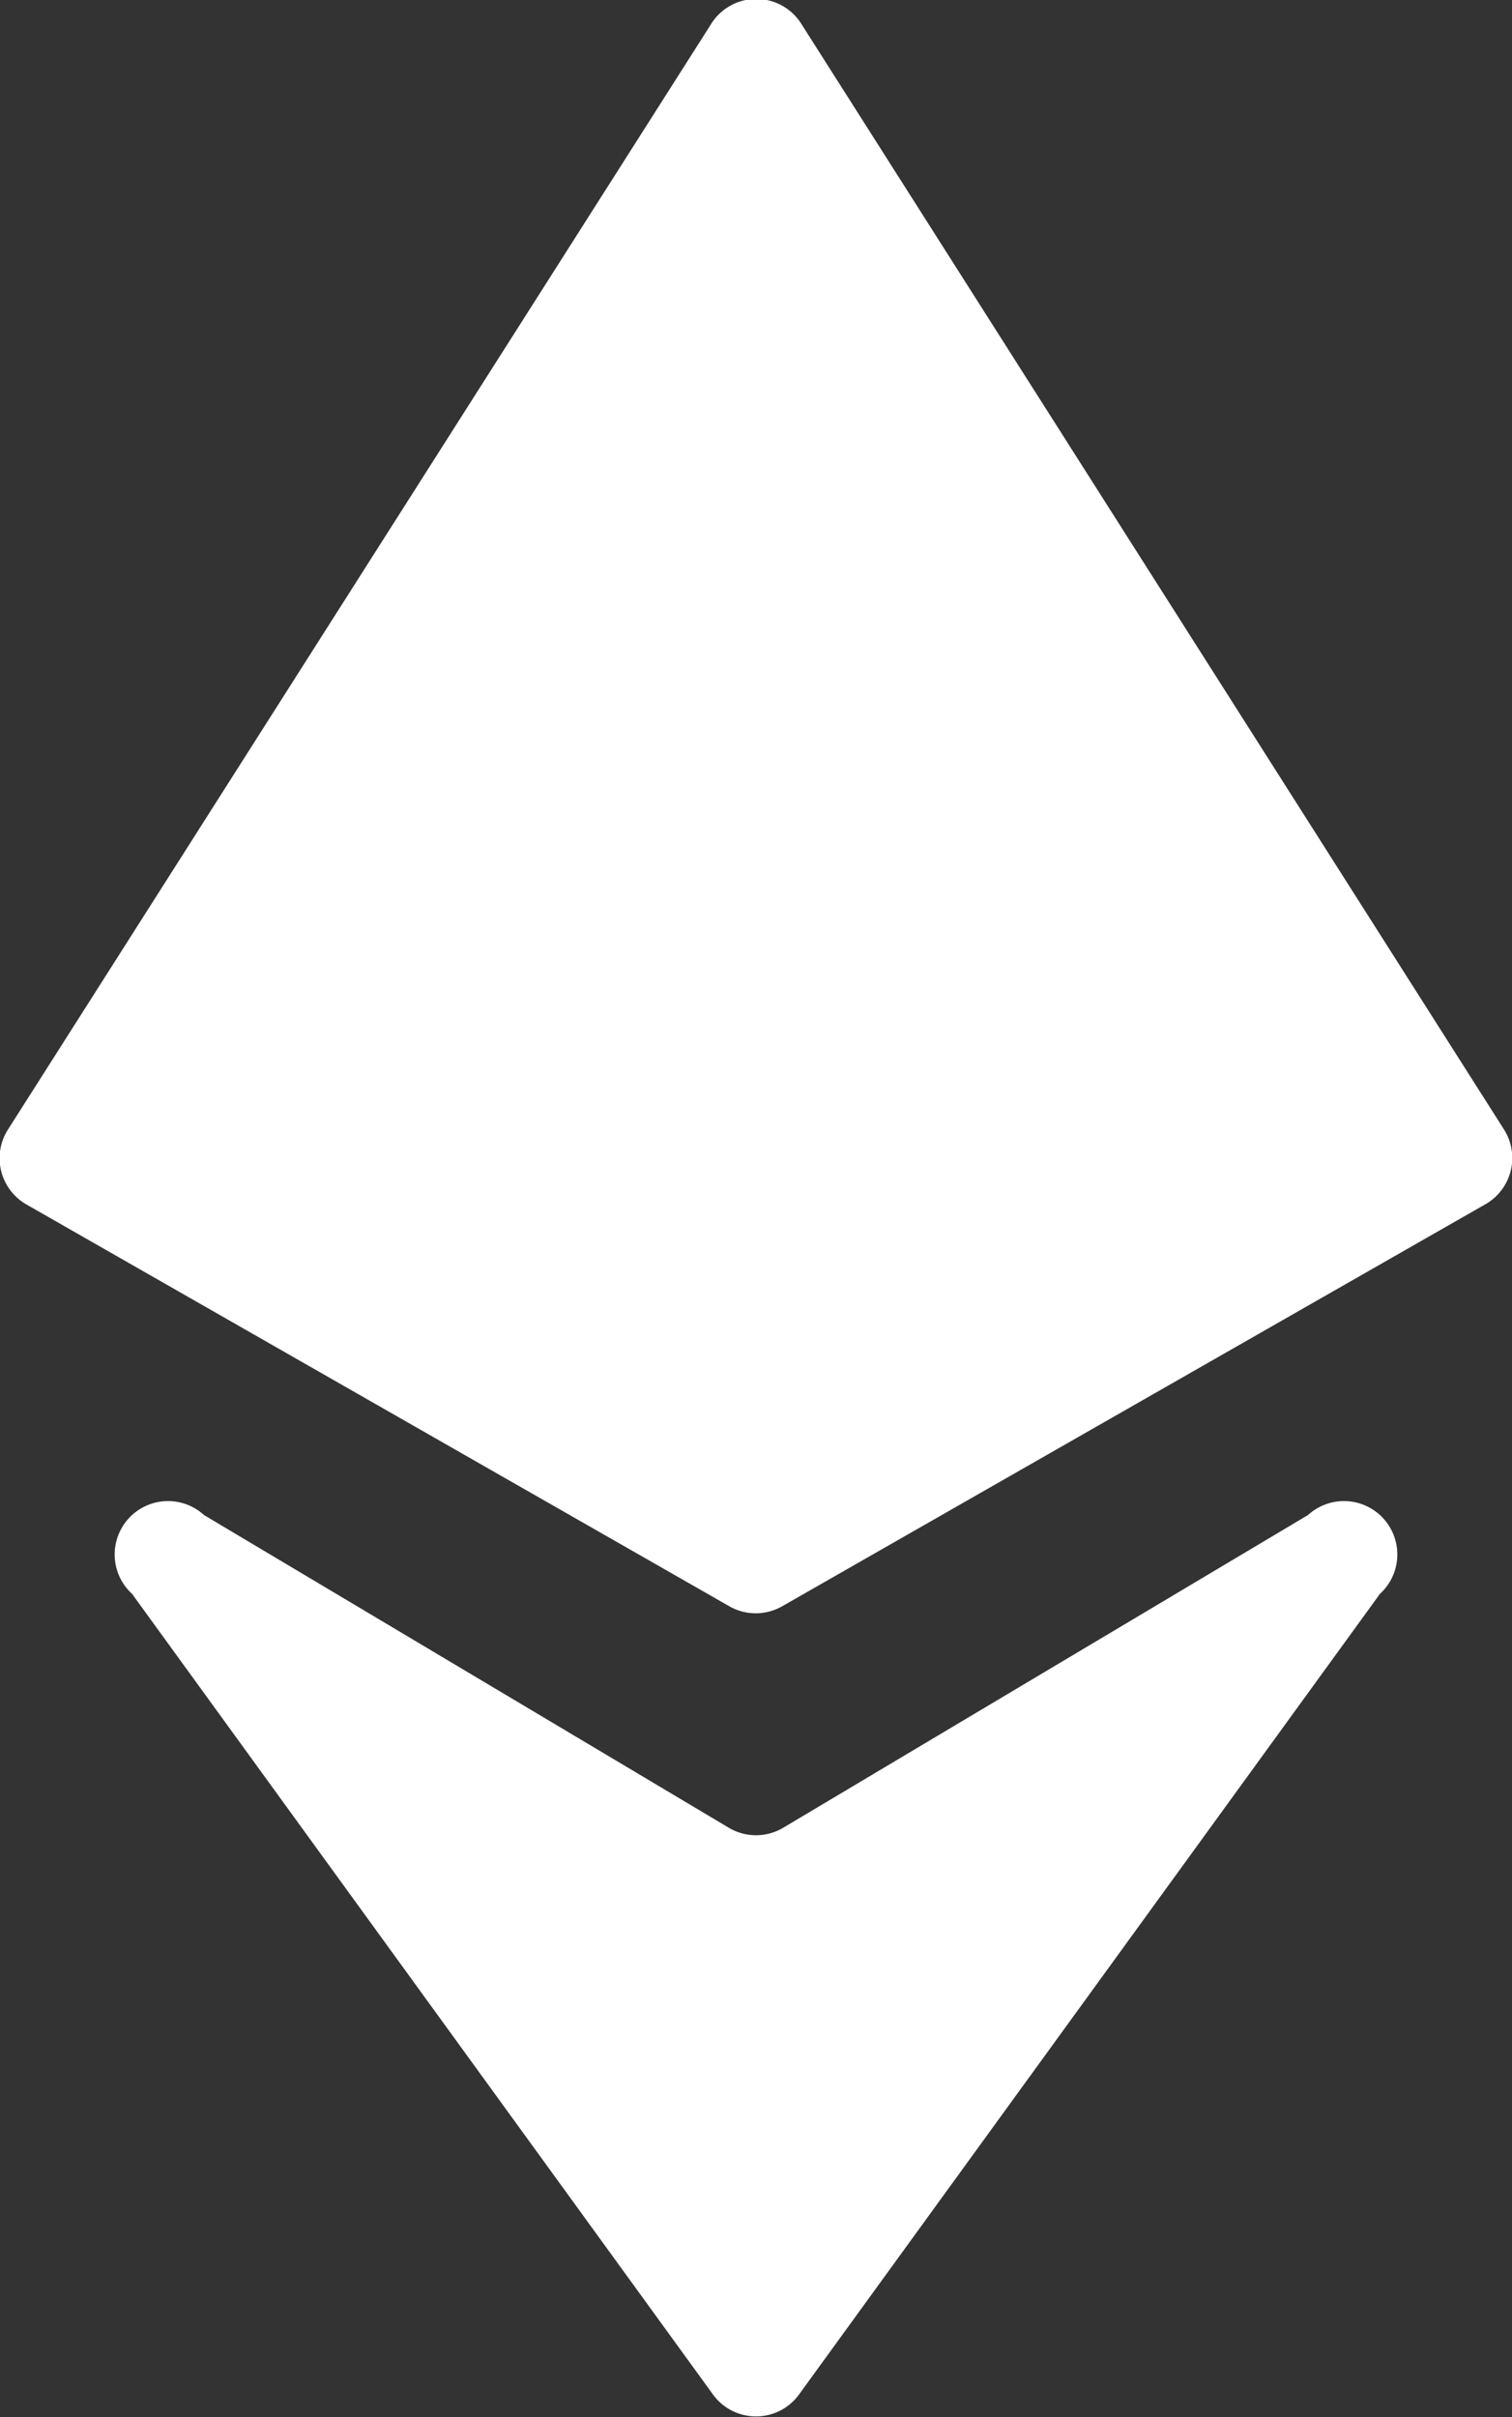 <svg xmlns="http://www.w3.org/2000/svg" viewBox="0 0 28.39 45.36"><rect x="0" y="0" width="28.39" height="45.36" fill="#333333" stroke="none"/><defs><style>.cls-1{fill:#ffffff;}</style></defs><title>eth_online</title><g id="Layer_2" data-name="Layer 2"><g id="Layer_1-2" data-name="Layer 1"><path class="cls-1" d="M2.48,29.91l10.89,15a1,1,0,0,0,1.65,0l10.89-15a1,1,0,0,0-1.35-1.48l-9.84,5.86a1,1,0,0,1-1.05,0L3.83,28.43A1,1,0,0,0,2.48,29.91Z"/><path class="cls-1" d="M28.23,21.18,15.06.47a1,1,0,0,0-1.72,0L.16,21.18a1,1,0,0,0,.35,1.43l13.18,7.53a1,1,0,0,0,1,0l13.18-7.53A1,1,0,0,0,28.23,21.18Z"/></g></g></svg>
